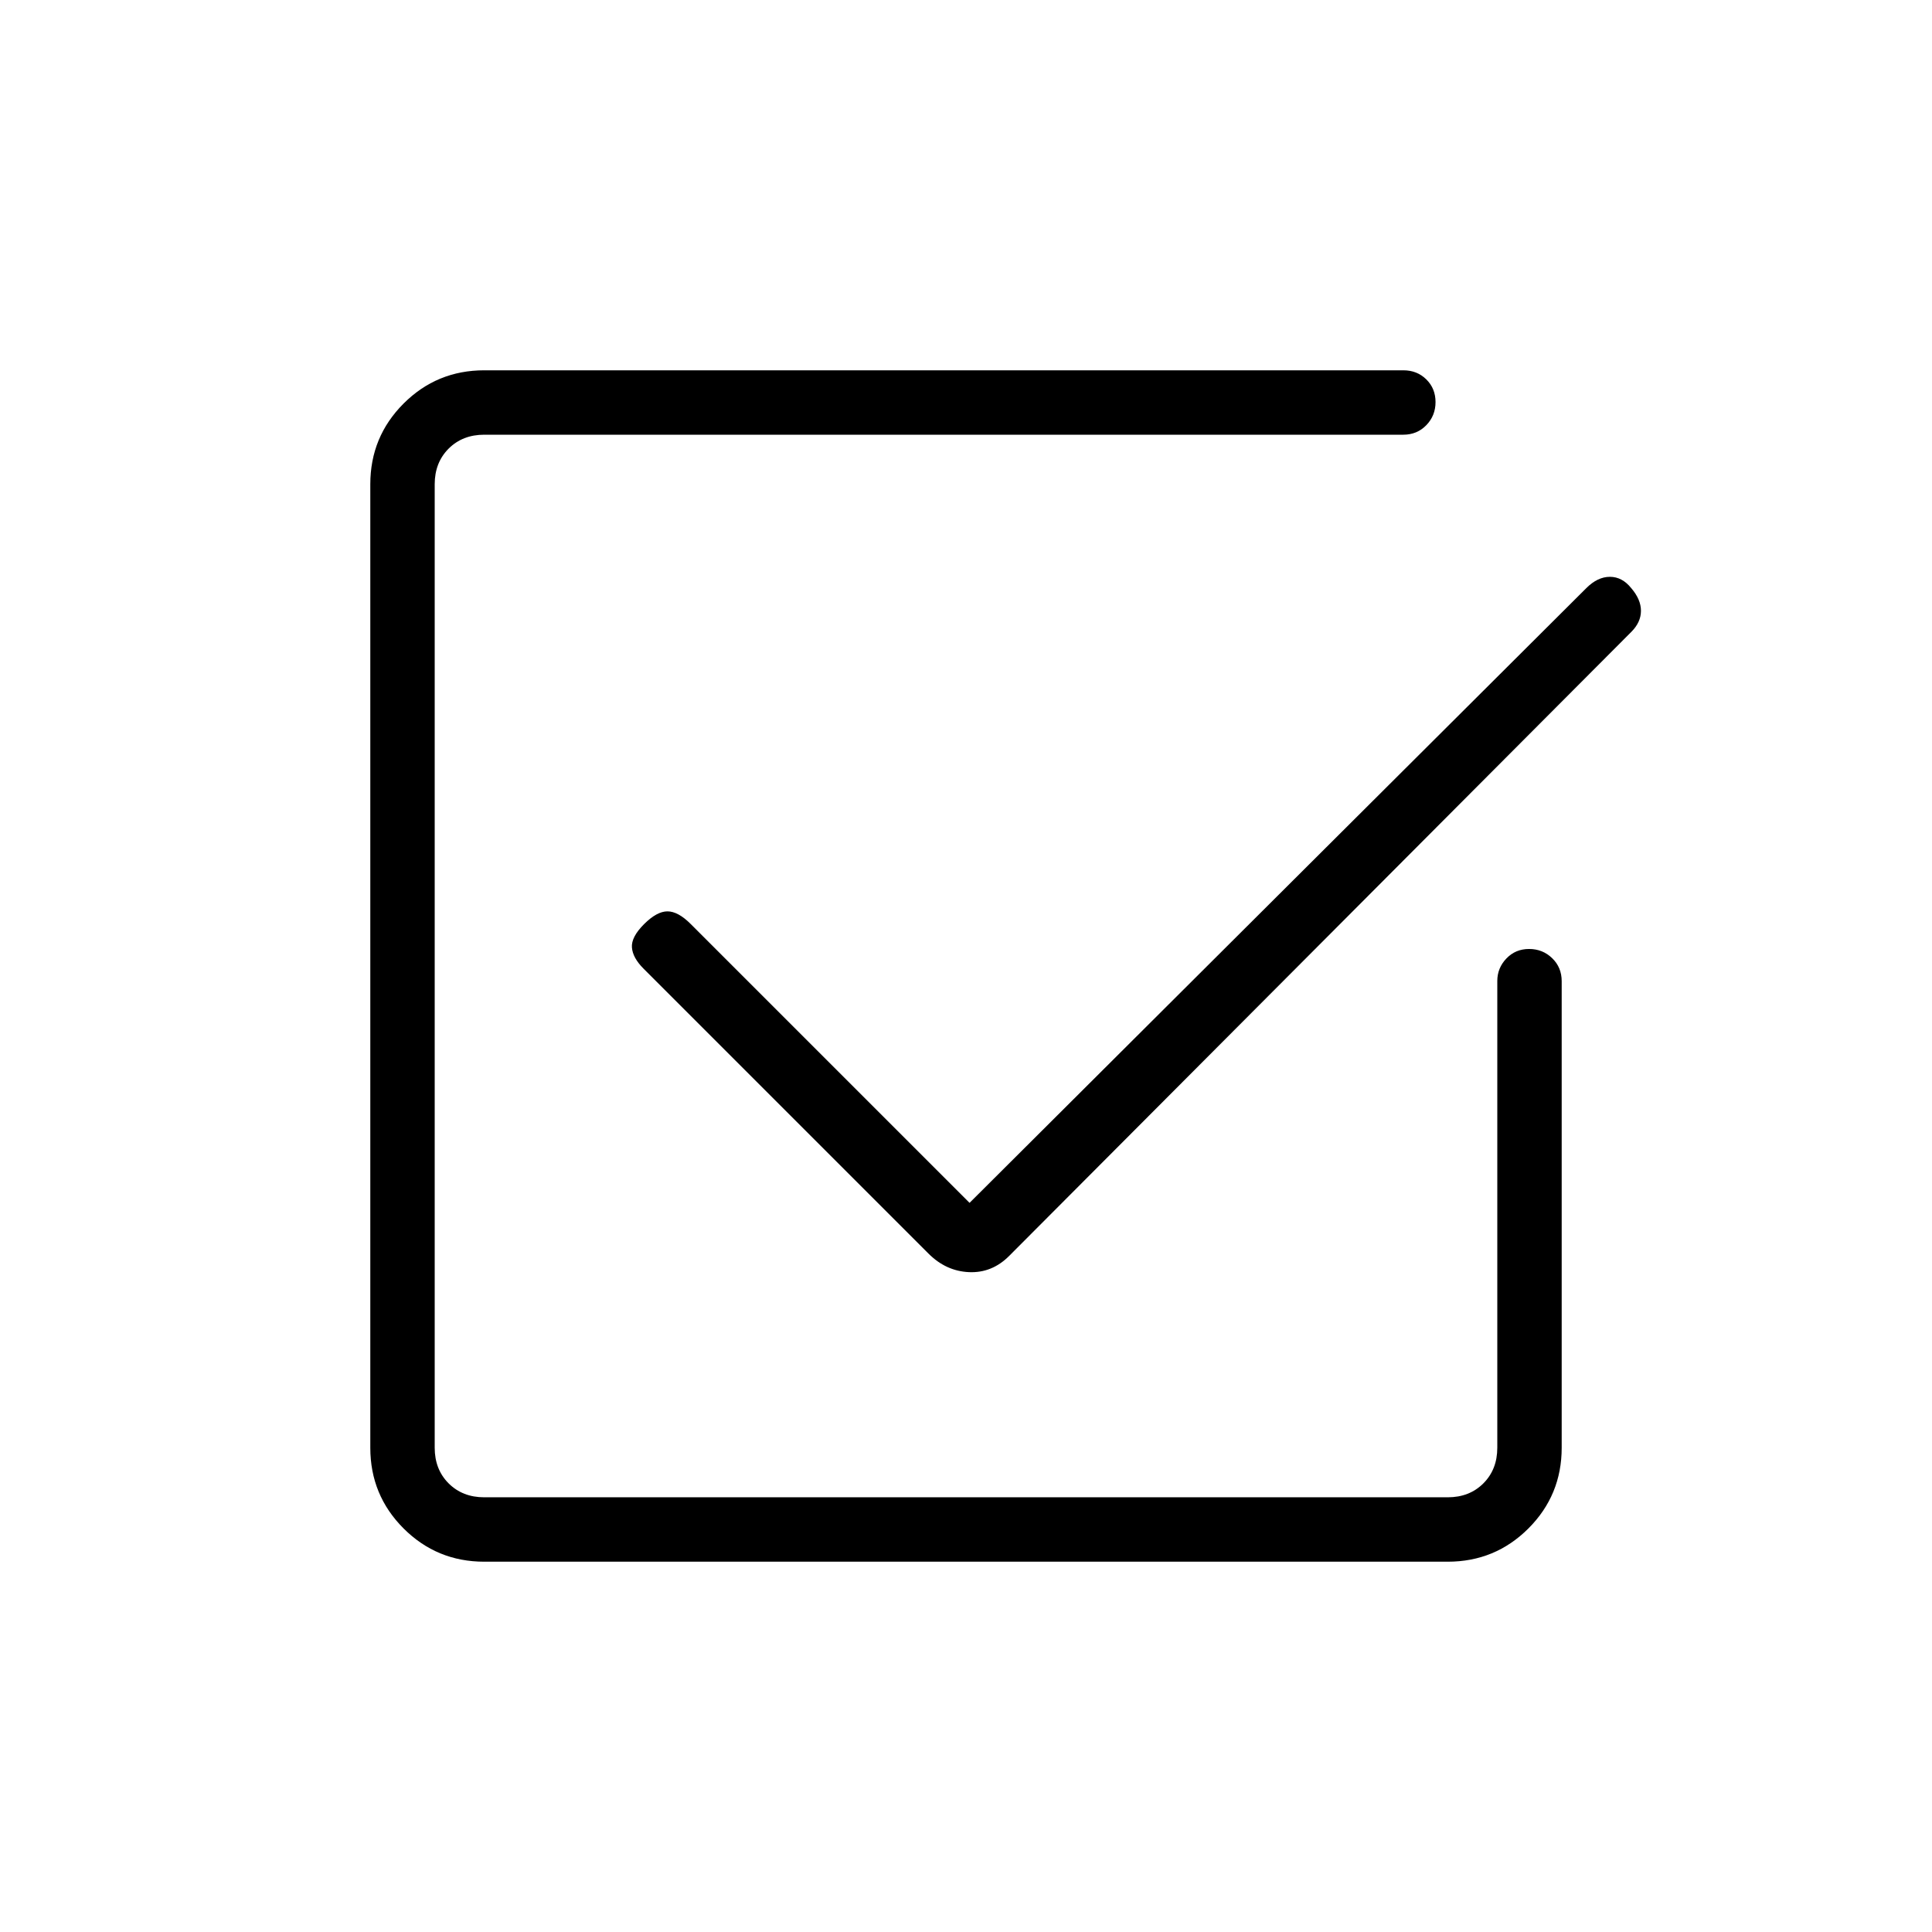 <svg xmlns="http://www.w3.org/2000/svg" height="20" viewBox="0 -960 960 960" width="20"><path d="M240.62-184q-23.55 0-40.09-16.53Q184-217.07 184-240.62v-478.76q0-23.55 16.53-40.09Q217.07-776 240.62-776h456.69q6.84 0 11.42 4.52t4.58 11.27q0 6.75-4.58 11.48T697.31-744H240.62q-10.77 0-17.7 6.92-6.92 6.93-6.92 17.7v478.76q0 10.77 6.92 17.7 6.93 6.92 17.7 6.92h478.76q10.77 0 17.7-6.92 6.92-6.93 6.92-17.7v-231.93q0-6.45 4.52-11.18 4.52-4.73 11.27-4.73t11.48 4.58q4.73 4.58 4.73 11.42v231.84q0 23.55-16.53 40.09Q742.93-184 719.38-184H240.62Zm241.15-178.31 306.46-305.46q5.62-5.61 11.72-5.61 6.11 0 10.59 5.61 4.84 5.62 4.84 11.27 0 5.65-4.71 10.4L501.48-335.97q-8.56 8.59-19.98 8.09t-20.12-9.2L319.76-478.7q-5.38-5.38-5.76-10.53-.38-5.15 6-11.54 6.38-6.38 11.65-6.38 5.27 0 11.51 6.24l138.61 138.6Z"/></svg>